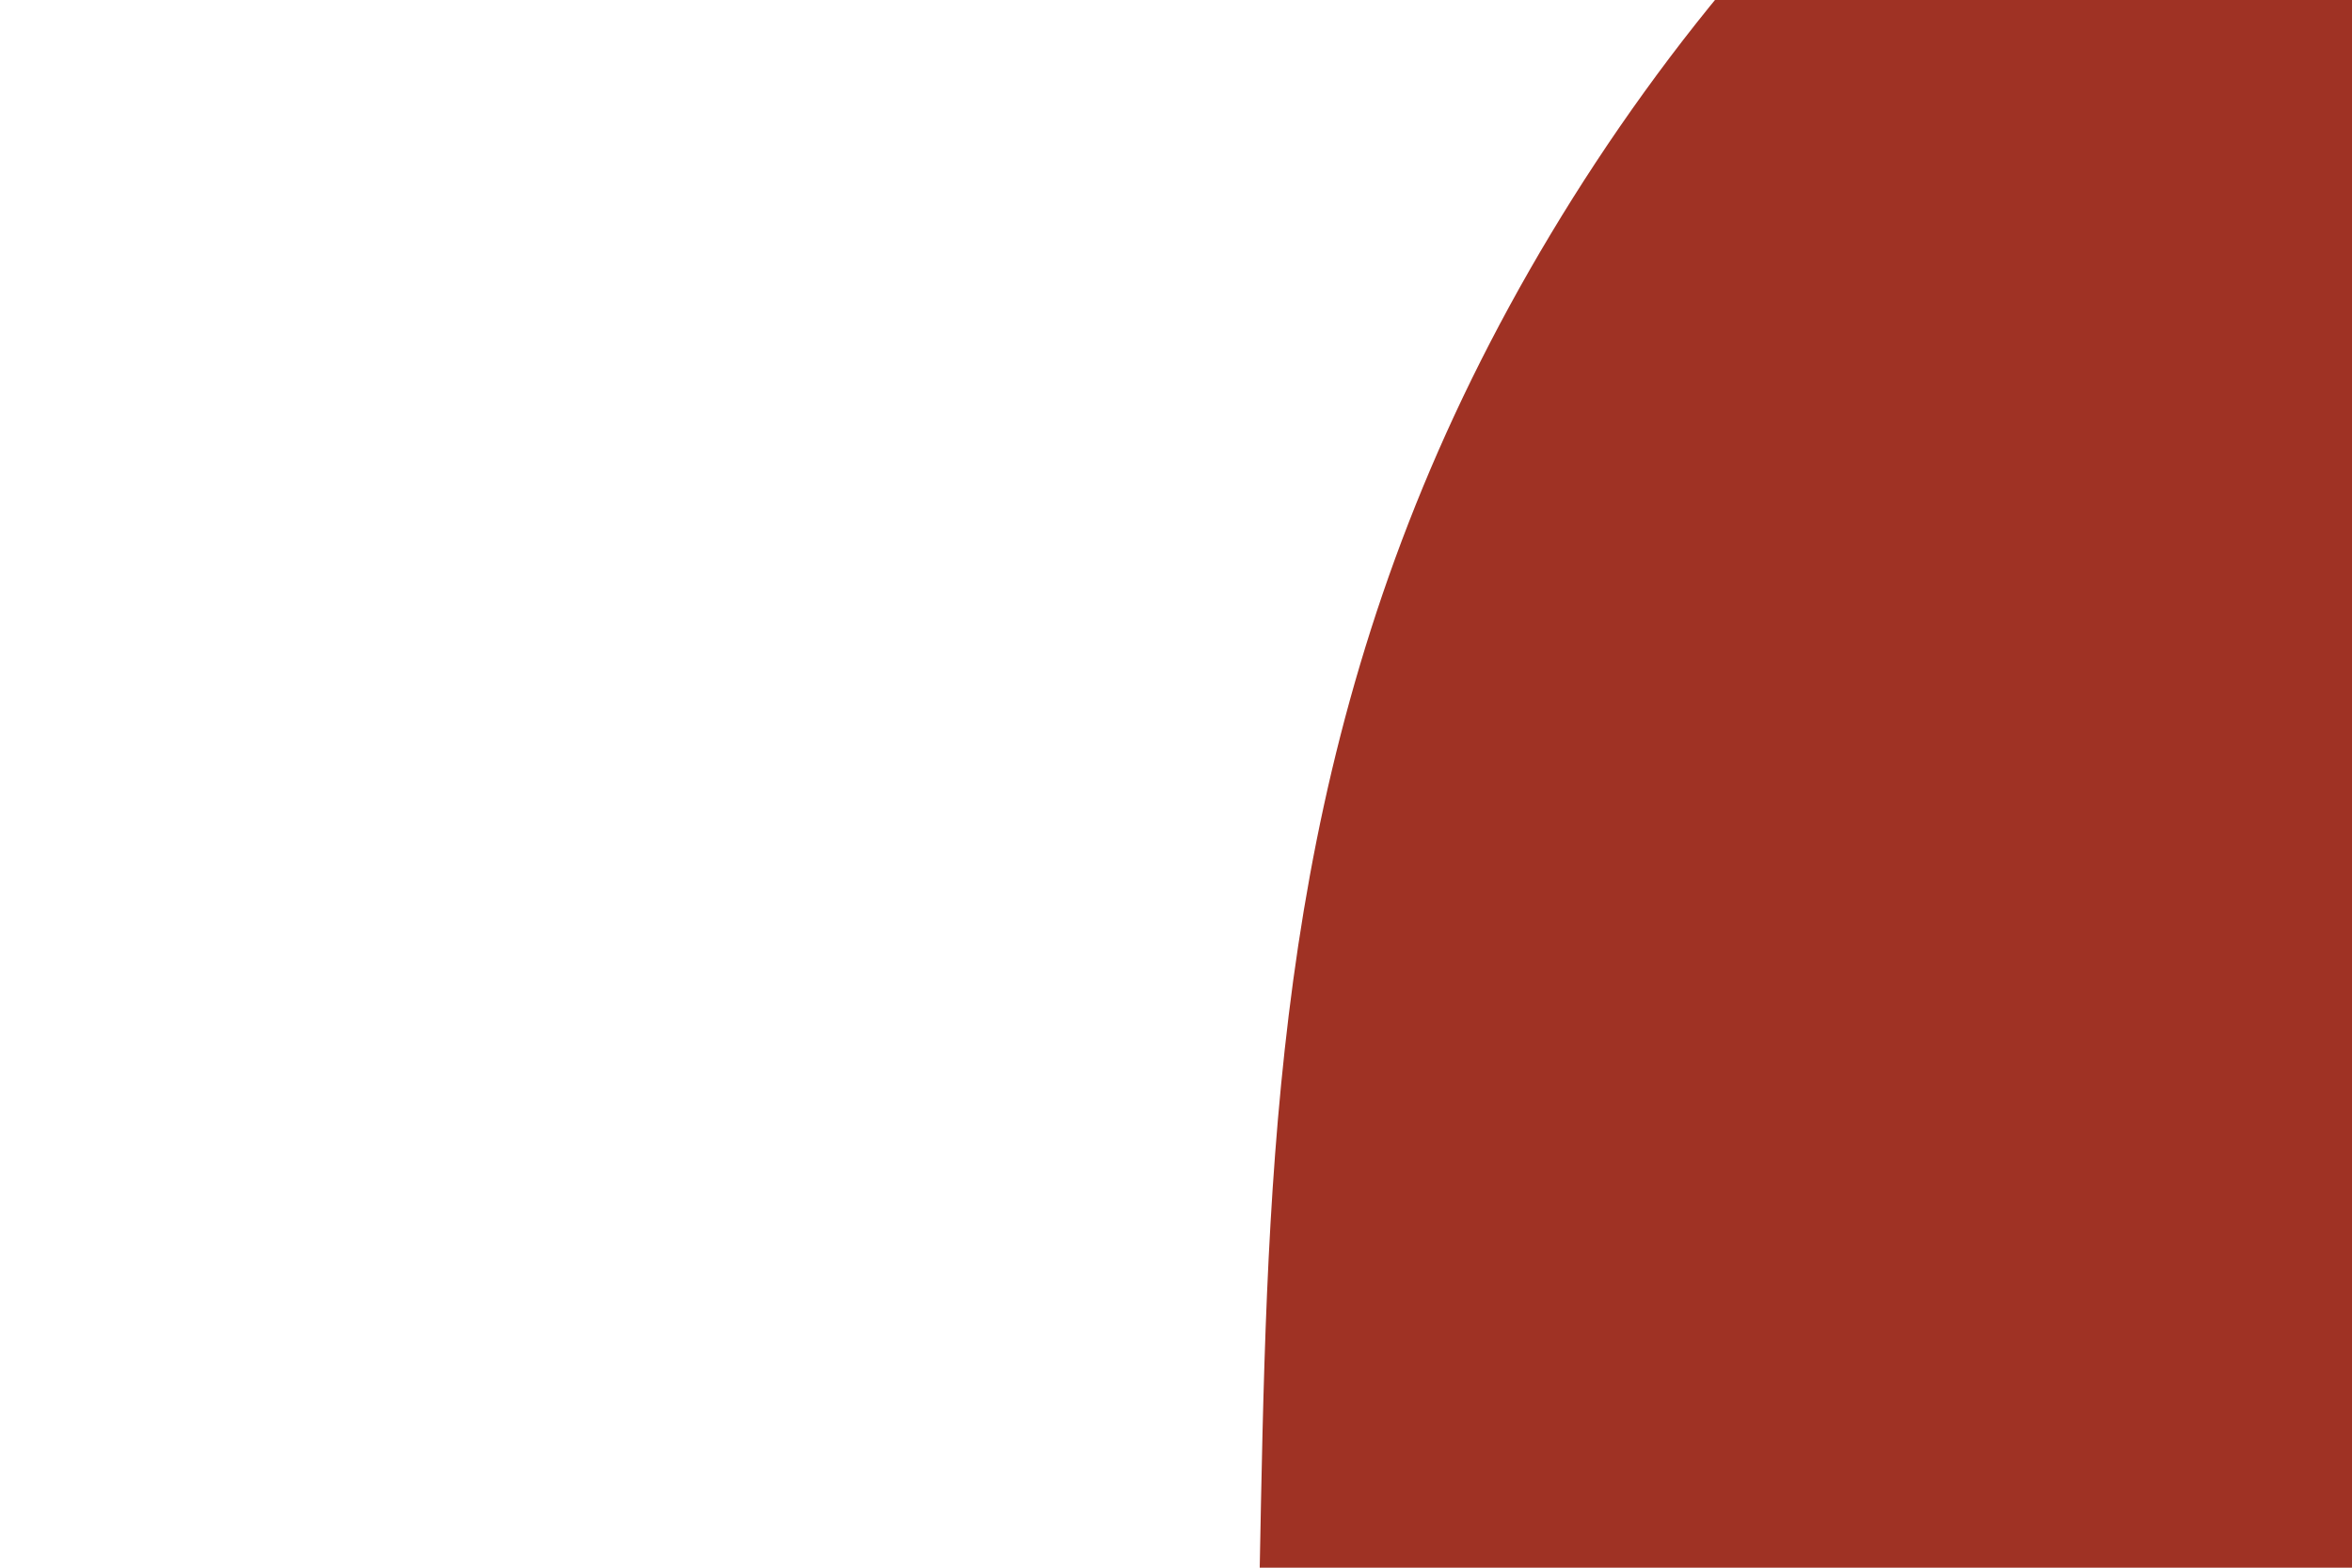 <svg id="visual" viewBox="0 0 900 600" width="900" height="600" xmlns="http://www.w3.org/2000/svg" xmlns:xlink="http://www.w3.org/1999/xlink" version="1.1"><rect x="0" y="0" width="900" height="600" fill="#ffffff"></rect><g transform="translate(915.221 572.135)"><path d="M365.9 -452.7C426.9 -305 396.3 -152.5 389.9 -6.4C383.5 139.8 401.4 279.5 340.5 442C279.5 604.5 139.8 789.8 -2.9 792.7C-145.7 795.7 -291.3 616.3 -363.8 453.8C-436.3 291.3 -435.7 145.7 -432.7 2.9C-429.8 -139.8 -424.5 -279.5 -352 -427.2C-279.5 -574.9 -139.8 -730.4 6.4 -736.8C152.5 -743.2 305 -600.3 365.9 -452.7" fill="#9f3224"></path></g></svg>